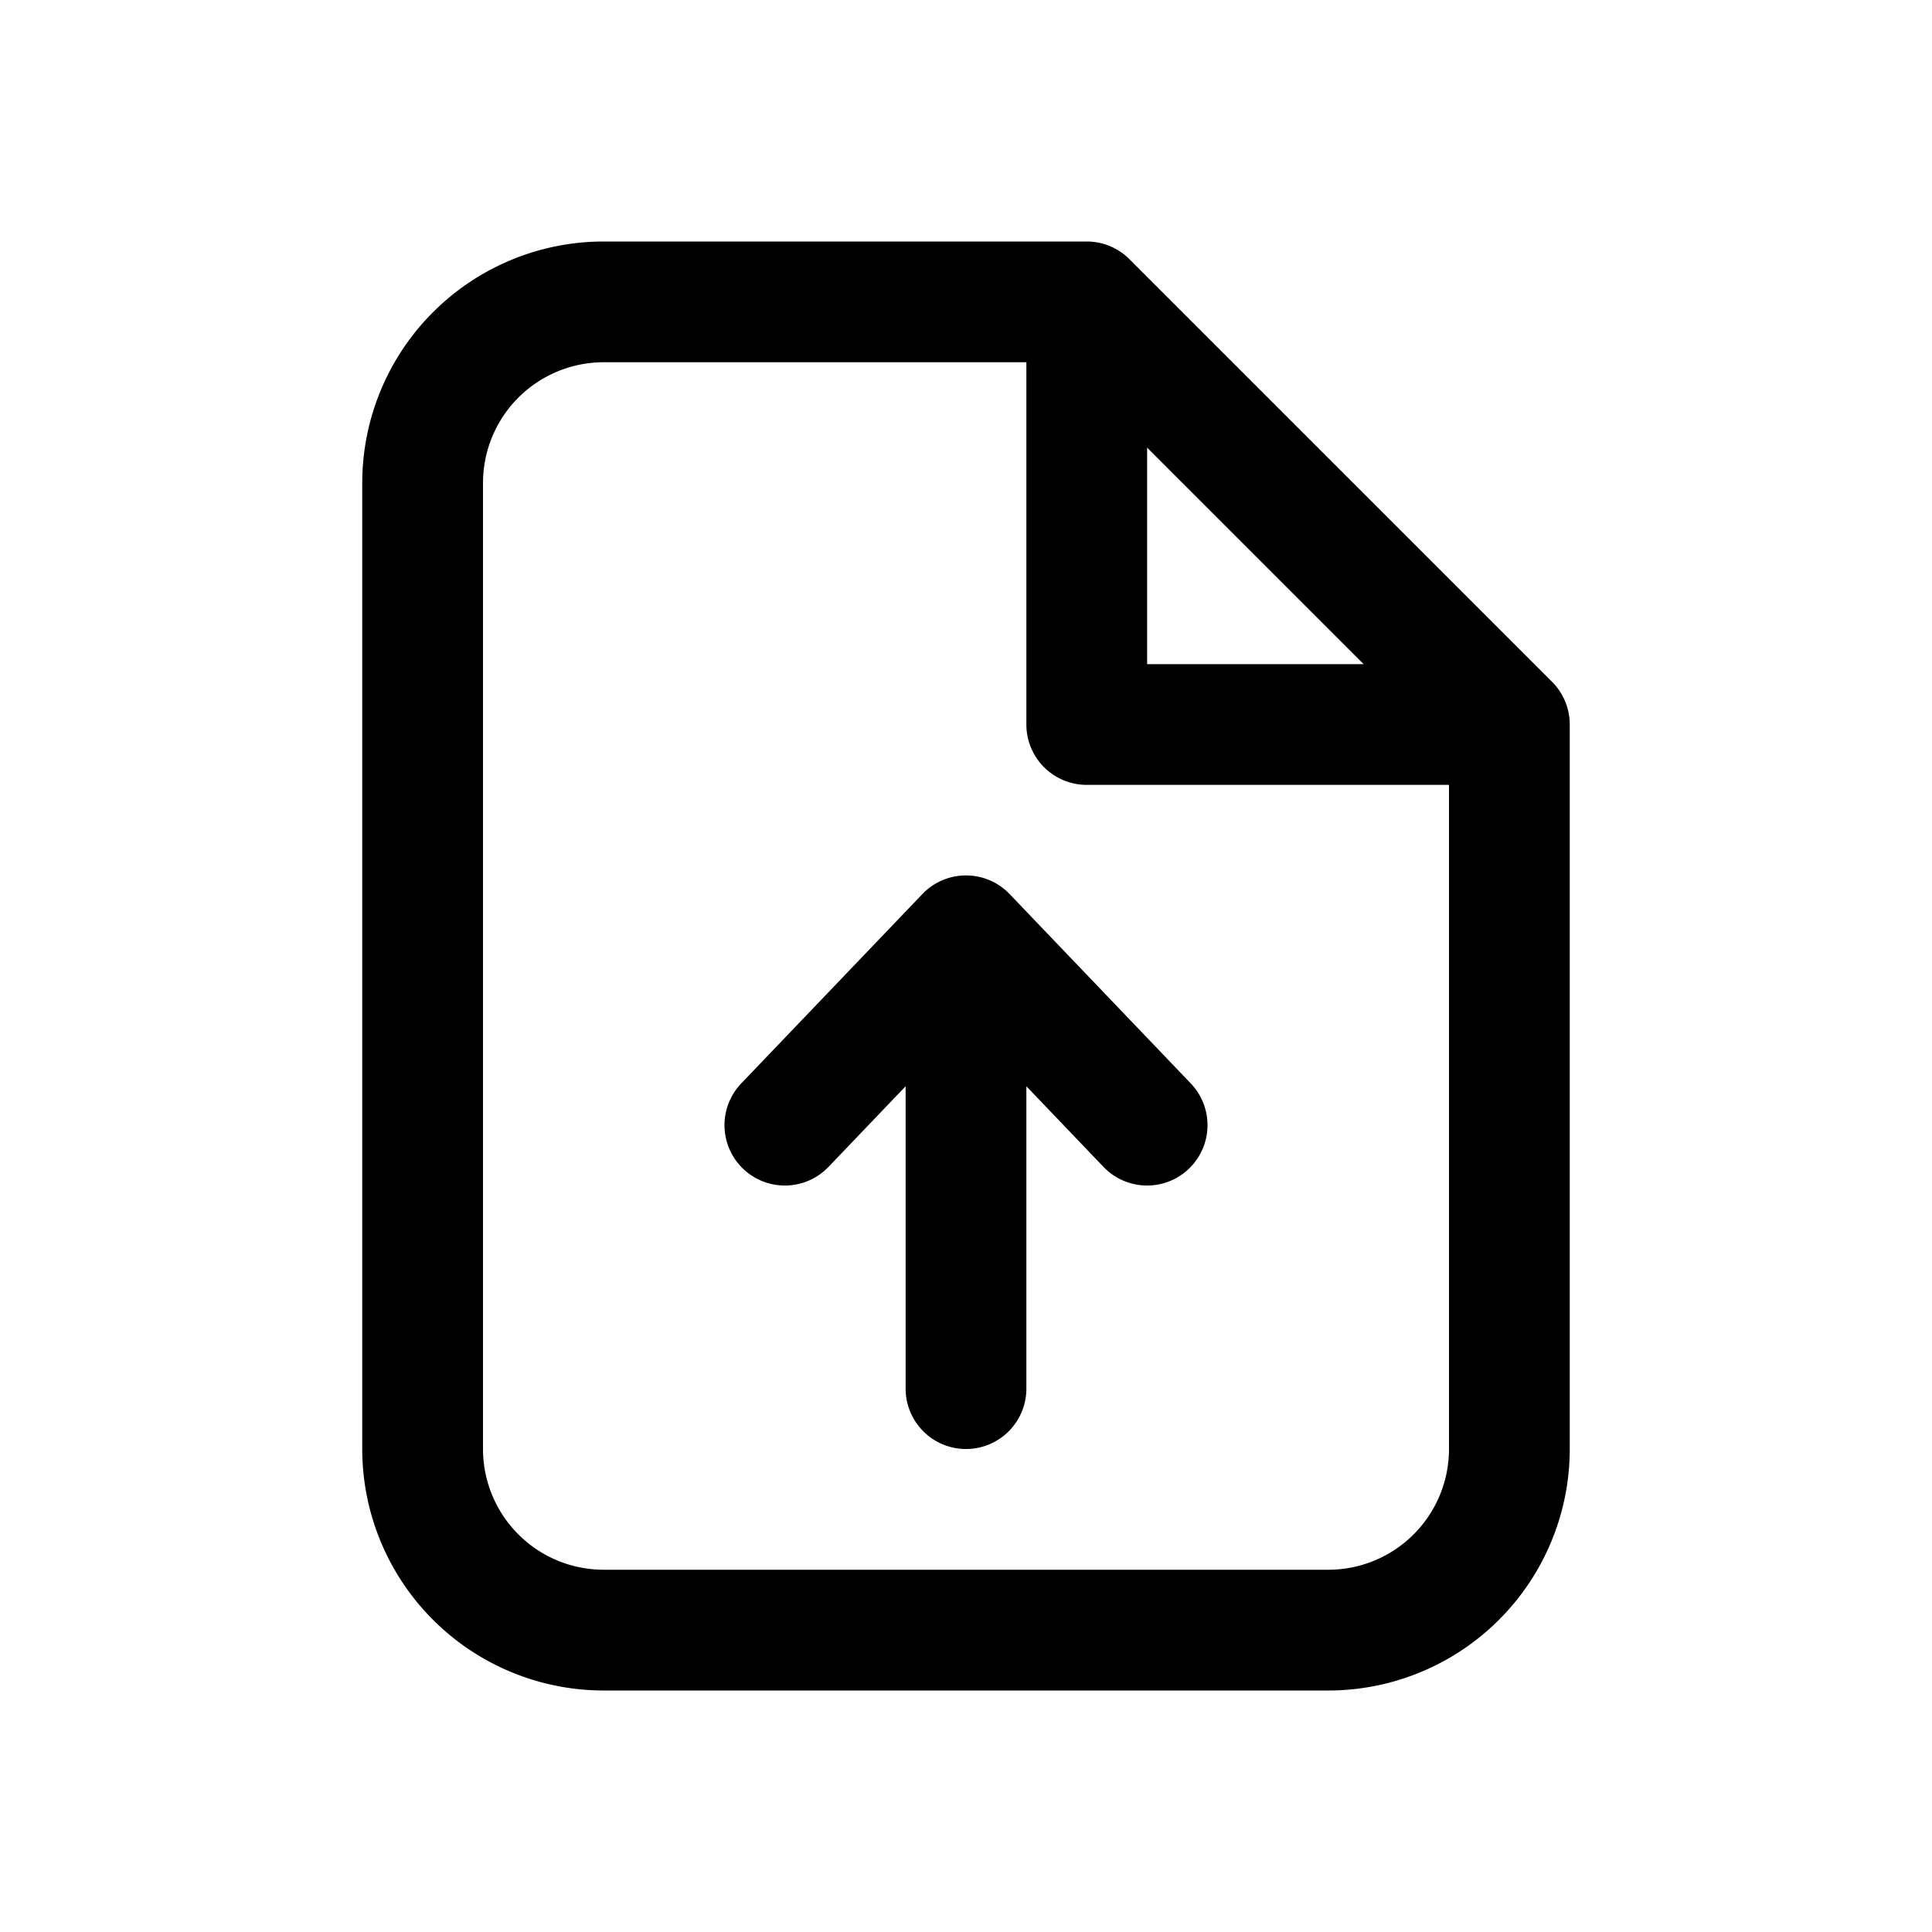 <svg width="32" height="32" fill="none" xmlns="http://www.w3.org/2000/svg"><path d="M16.723 14.809a1 1 0 0 0-1.446 0l-3 3.136a1 1 0 0 0 1.446 1.382L15 17.992V23a1 1 0 1 0 2 0v-5.008l1.277 1.335a1 1 0 1 0 1.446-1.382l-3-3.136Z" fill="#000"/><path fill-rule="evenodd" clip-rule="evenodd" d="M10 4a4 4 0 0 0-4 4v16a4 4 0 0 0 4 4h12a4 4 0 0 0 4-4V12a1 1 0 0 0-.293-.707l-7-7A1 1 0 0 0 18 4h-8ZM8 8a2 2 0 0 1 2-2h7v6a1 1 0 0 0 1 1h6v11a2 2 0 0 1-2 2H10a2 2 0 0 1-2-2V8Zm14.586 3L19 7.414V11h3.586Z" fill="#000"/></svg>